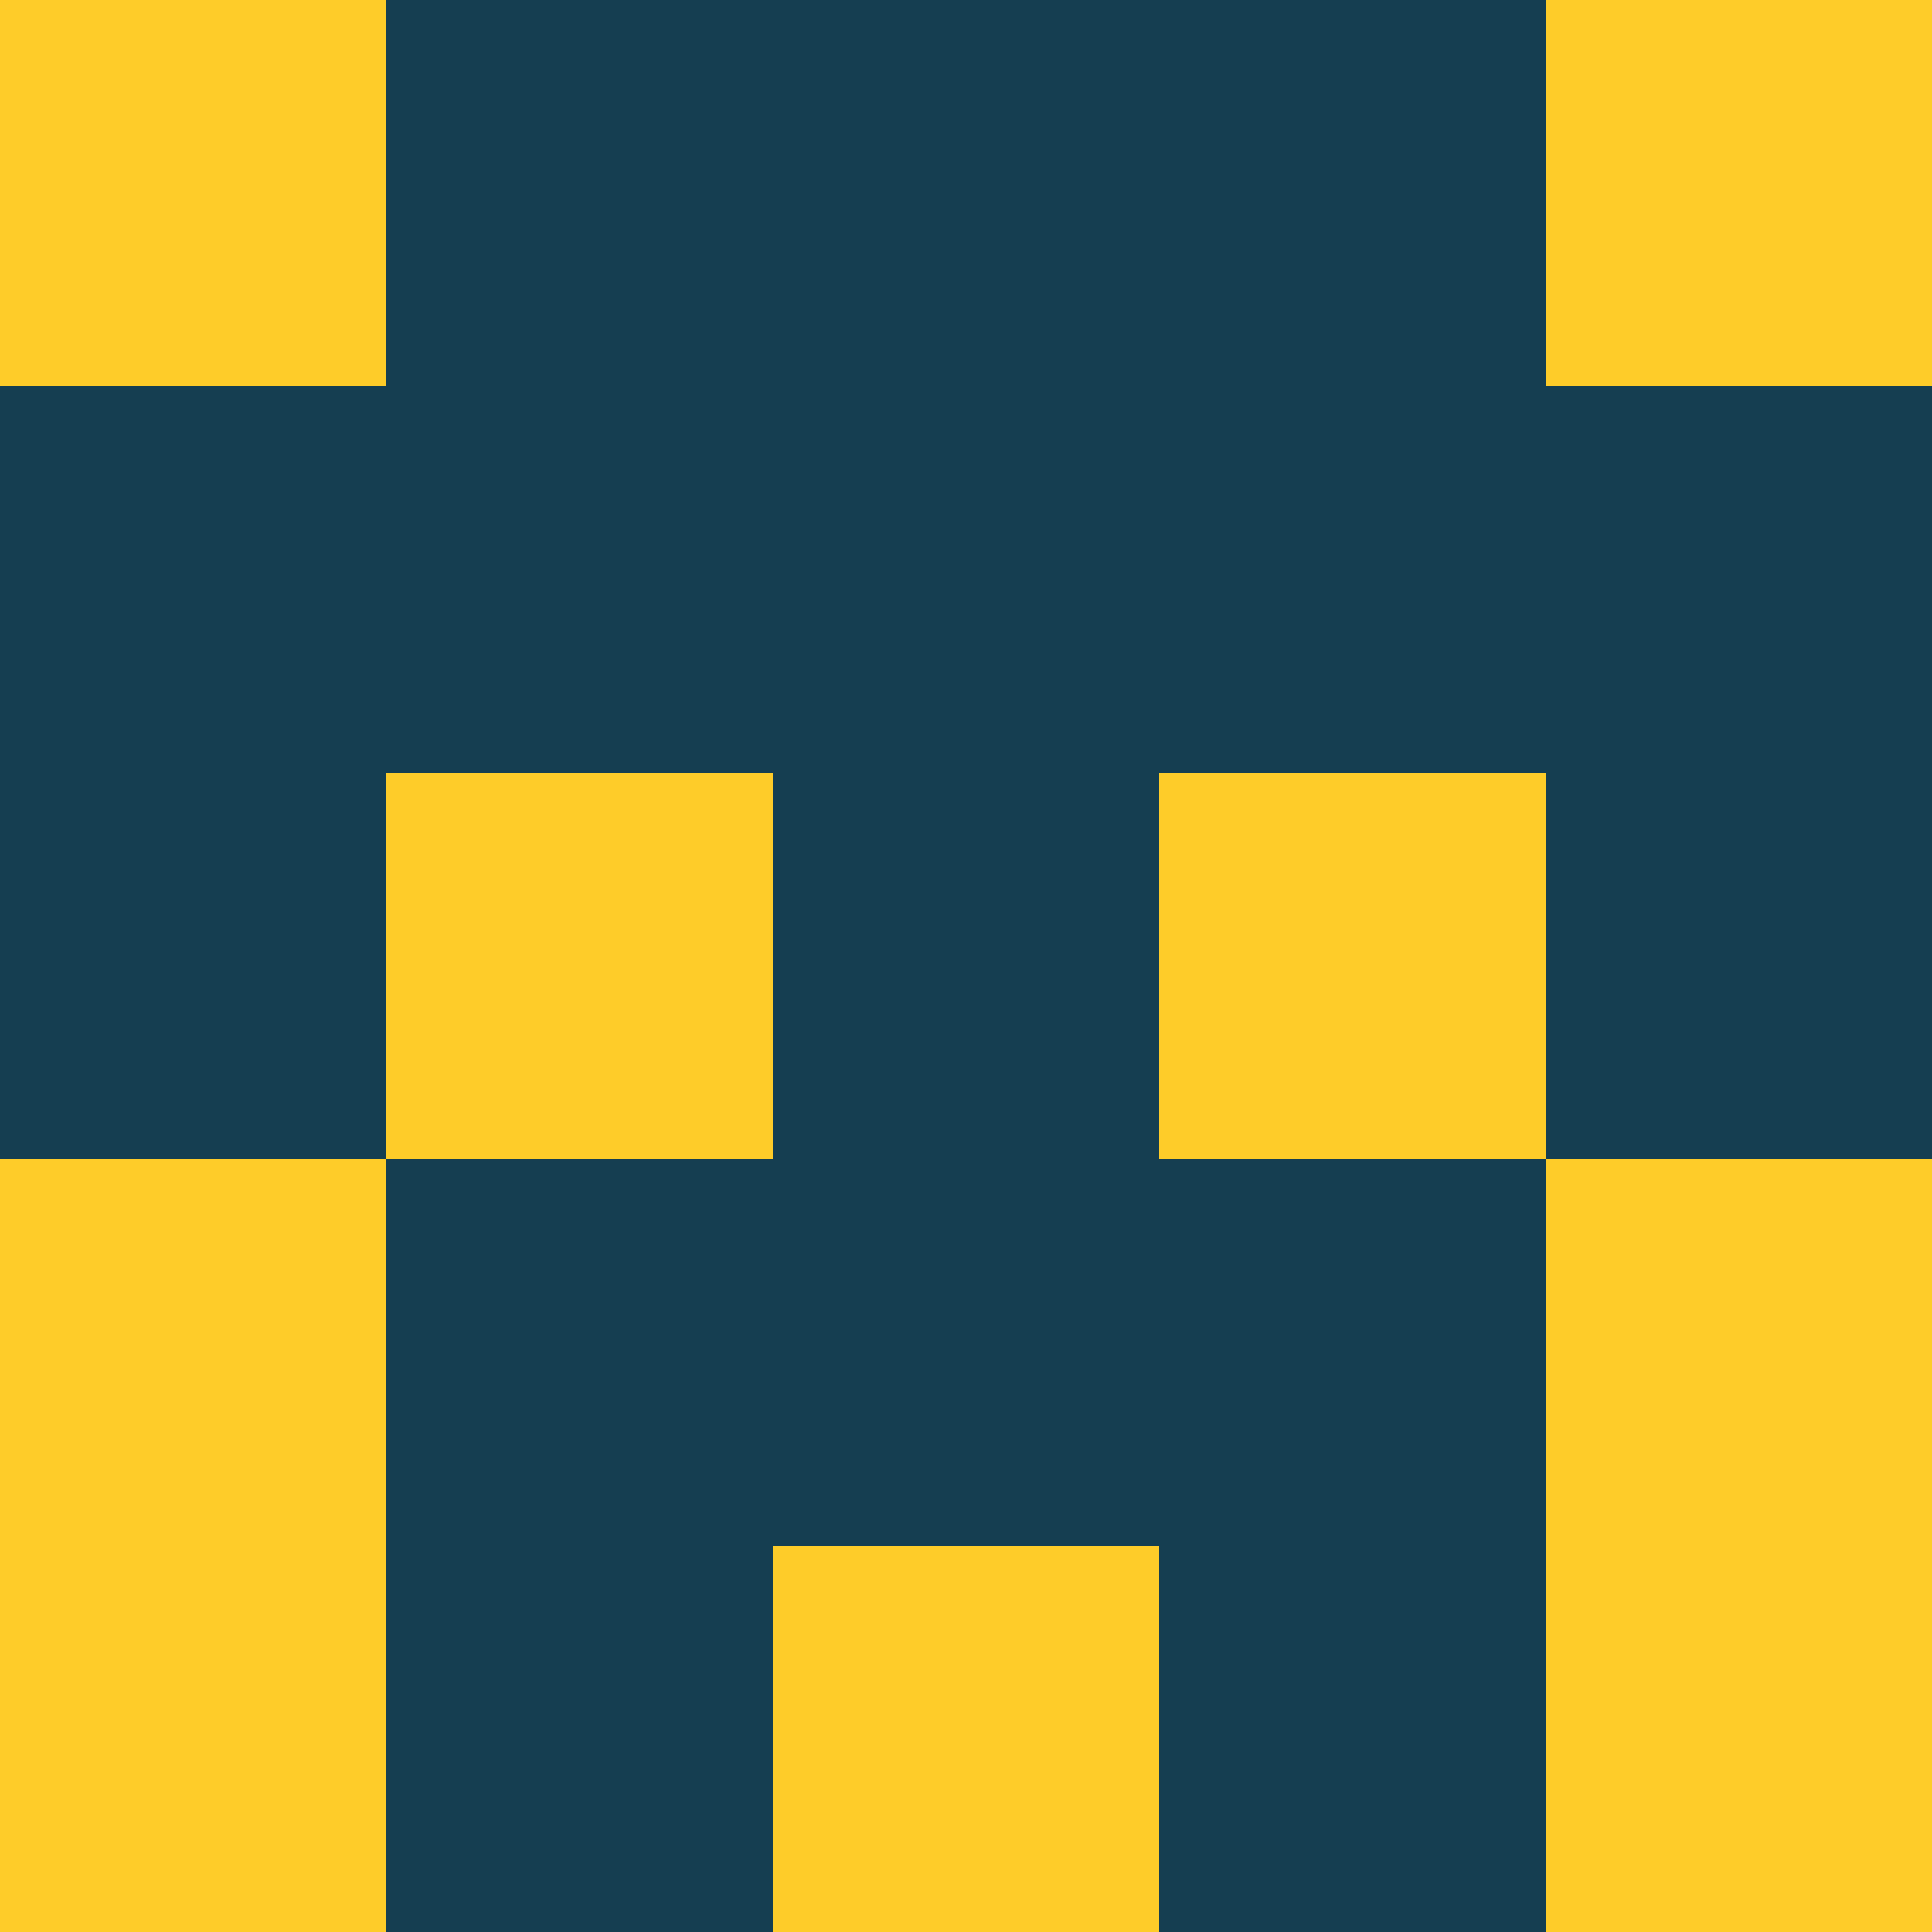 <?xml version="1.0" encoding="utf-8"?>
<!DOCTYPE svg PUBLIC "-//W3C//DTD SVG 20010904//EN"
"http://www.w3.org/TR/2001/REC-SVG-20010904/DTD/svg10.dtd">
<svg viewBox="0 0 5 5" height="100" width="100" xml:lang="fr"
     xmlns="http://www.w3.org/2000/svg"
     xmlns:xlink="http://www.w3.org/1999/xlink">
                        <rect x="0" y="0" height="1" width="1" fill="#FECC29"/>
                    <rect x="4" y="0" height="1" width="1" fill="#FECC29"/>
                    <rect x="1" y="0" height="1" width="1" fill="#153E51"/>
                    <rect x="3" y="0" height="1" width="1" fill="#153E51"/>
                    <rect x="2" y="0" height="1" width="1" fill="#153E51"/>
                                <rect x="0" y="1" height="1" width="1" fill="#153E51"/>
                    <rect x="4" y="1" height="1" width="1" fill="#153E51"/>
                    <rect x="1" y="1" height="1" width="1" fill="#153E51"/>
                    <rect x="3" y="1" height="1" width="1" fill="#153E51"/>
                    <rect x="2" y="1" height="1" width="1" fill="#153E51"/>
                                <rect x="0" y="2" height="1" width="1" fill="#153E51"/>
                    <rect x="4" y="2" height="1" width="1" fill="#153E51"/>
                    <rect x="1" y="2" height="1" width="1" fill="#FECC29"/>
                    <rect x="3" y="2" height="1" width="1" fill="#FECC29"/>
                    <rect x="2" y="2" height="1" width="1" fill="#153E51"/>
                                <rect x="0" y="3" height="1" width="1" fill="#FECC29"/>
                    <rect x="4" y="3" height="1" width="1" fill="#FECC29"/>
                    <rect x="1" y="3" height="1" width="1" fill="#153E51"/>
                    <rect x="3" y="3" height="1" width="1" fill="#153E51"/>
                    <rect x="2" y="3" height="1" width="1" fill="#153E51"/>
                                <rect x="0" y="4" height="1" width="1" fill="#FECC29"/>
                    <rect x="4" y="4" height="1" width="1" fill="#FECC29"/>
                    <rect x="1" y="4" height="1" width="1" fill="#153E51"/>
                    <rect x="3" y="4" height="1" width="1" fill="#153E51"/>
                    <rect x="2" y="4" height="1" width="1" fill="#FECC29"/>
            </svg>